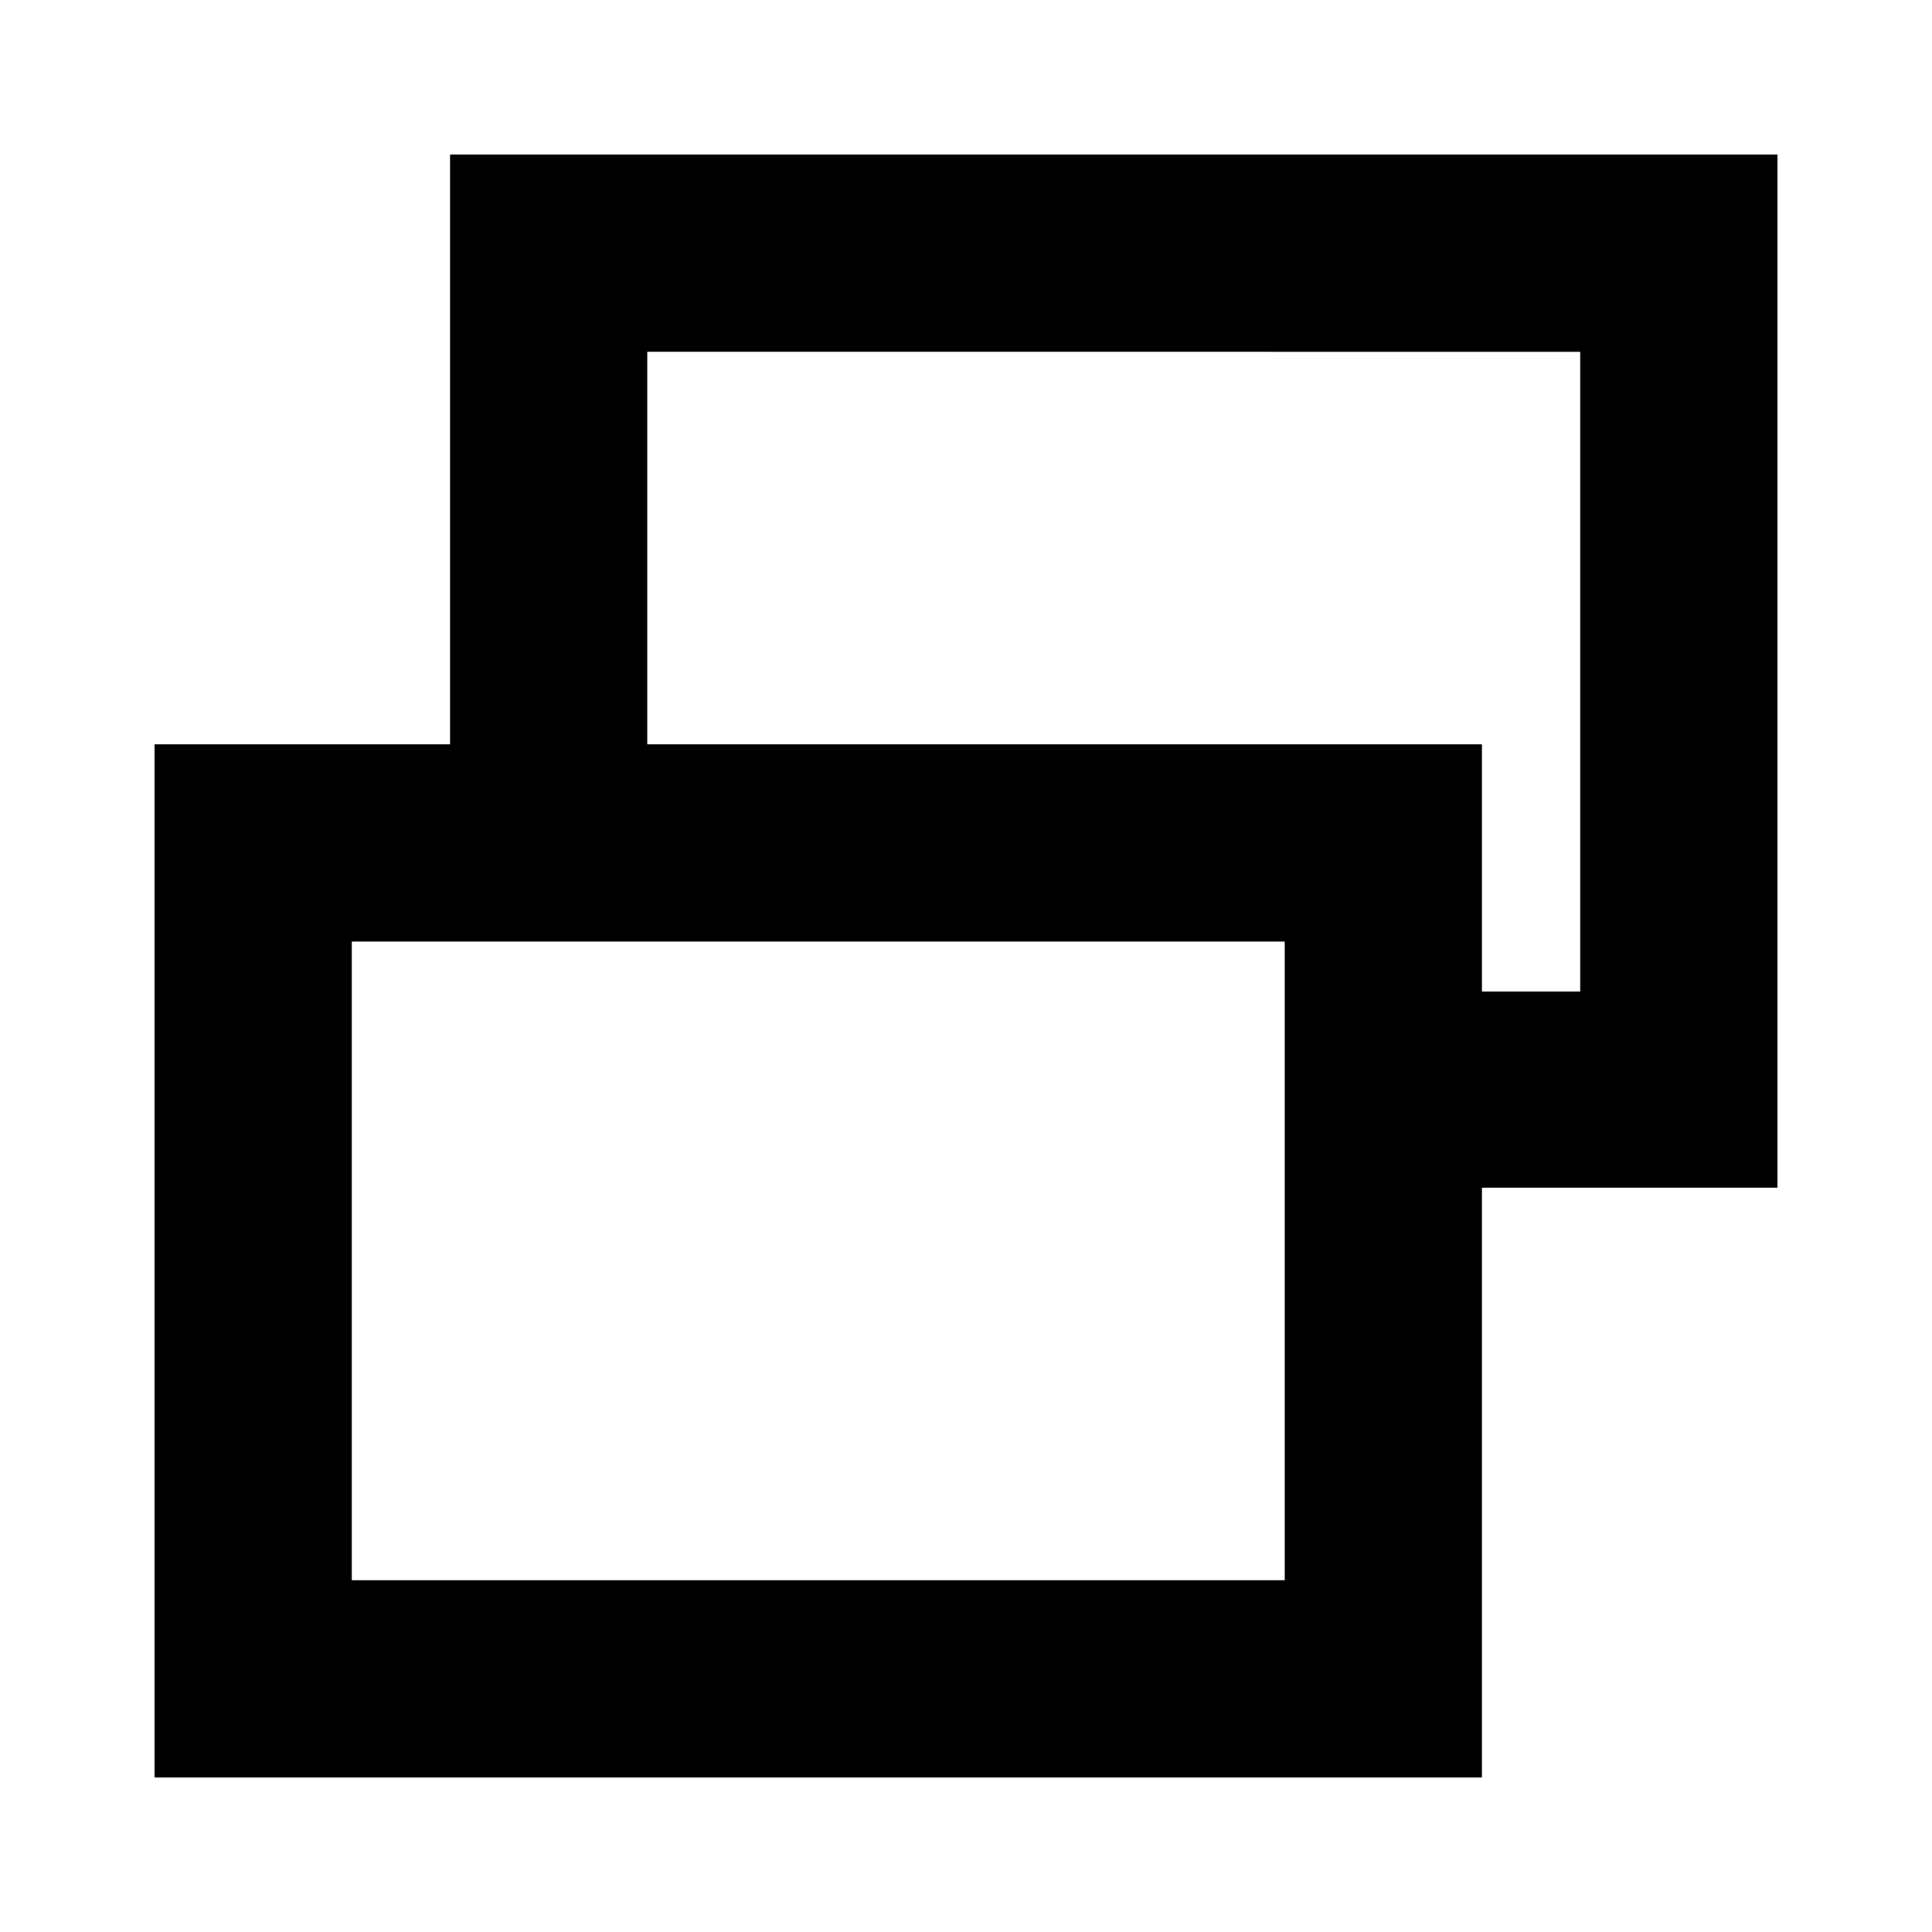 <svg xmlns="http://www.w3.org/2000/svg" height="20" viewBox="0 -960 960 960" width="20"><path d="M174.783-174.783h463.608V-492.13H174.783v317.347Zm561.609-195.086v-97.436h48.825v-317.912H321.609v195.086h-98.001v-293.087h659.61v513.349H736.392ZM76.782-76.782V-590.13h659.61v513.35H76.782Zm476.914-561.217ZM406.87-333.739Z"/></svg>